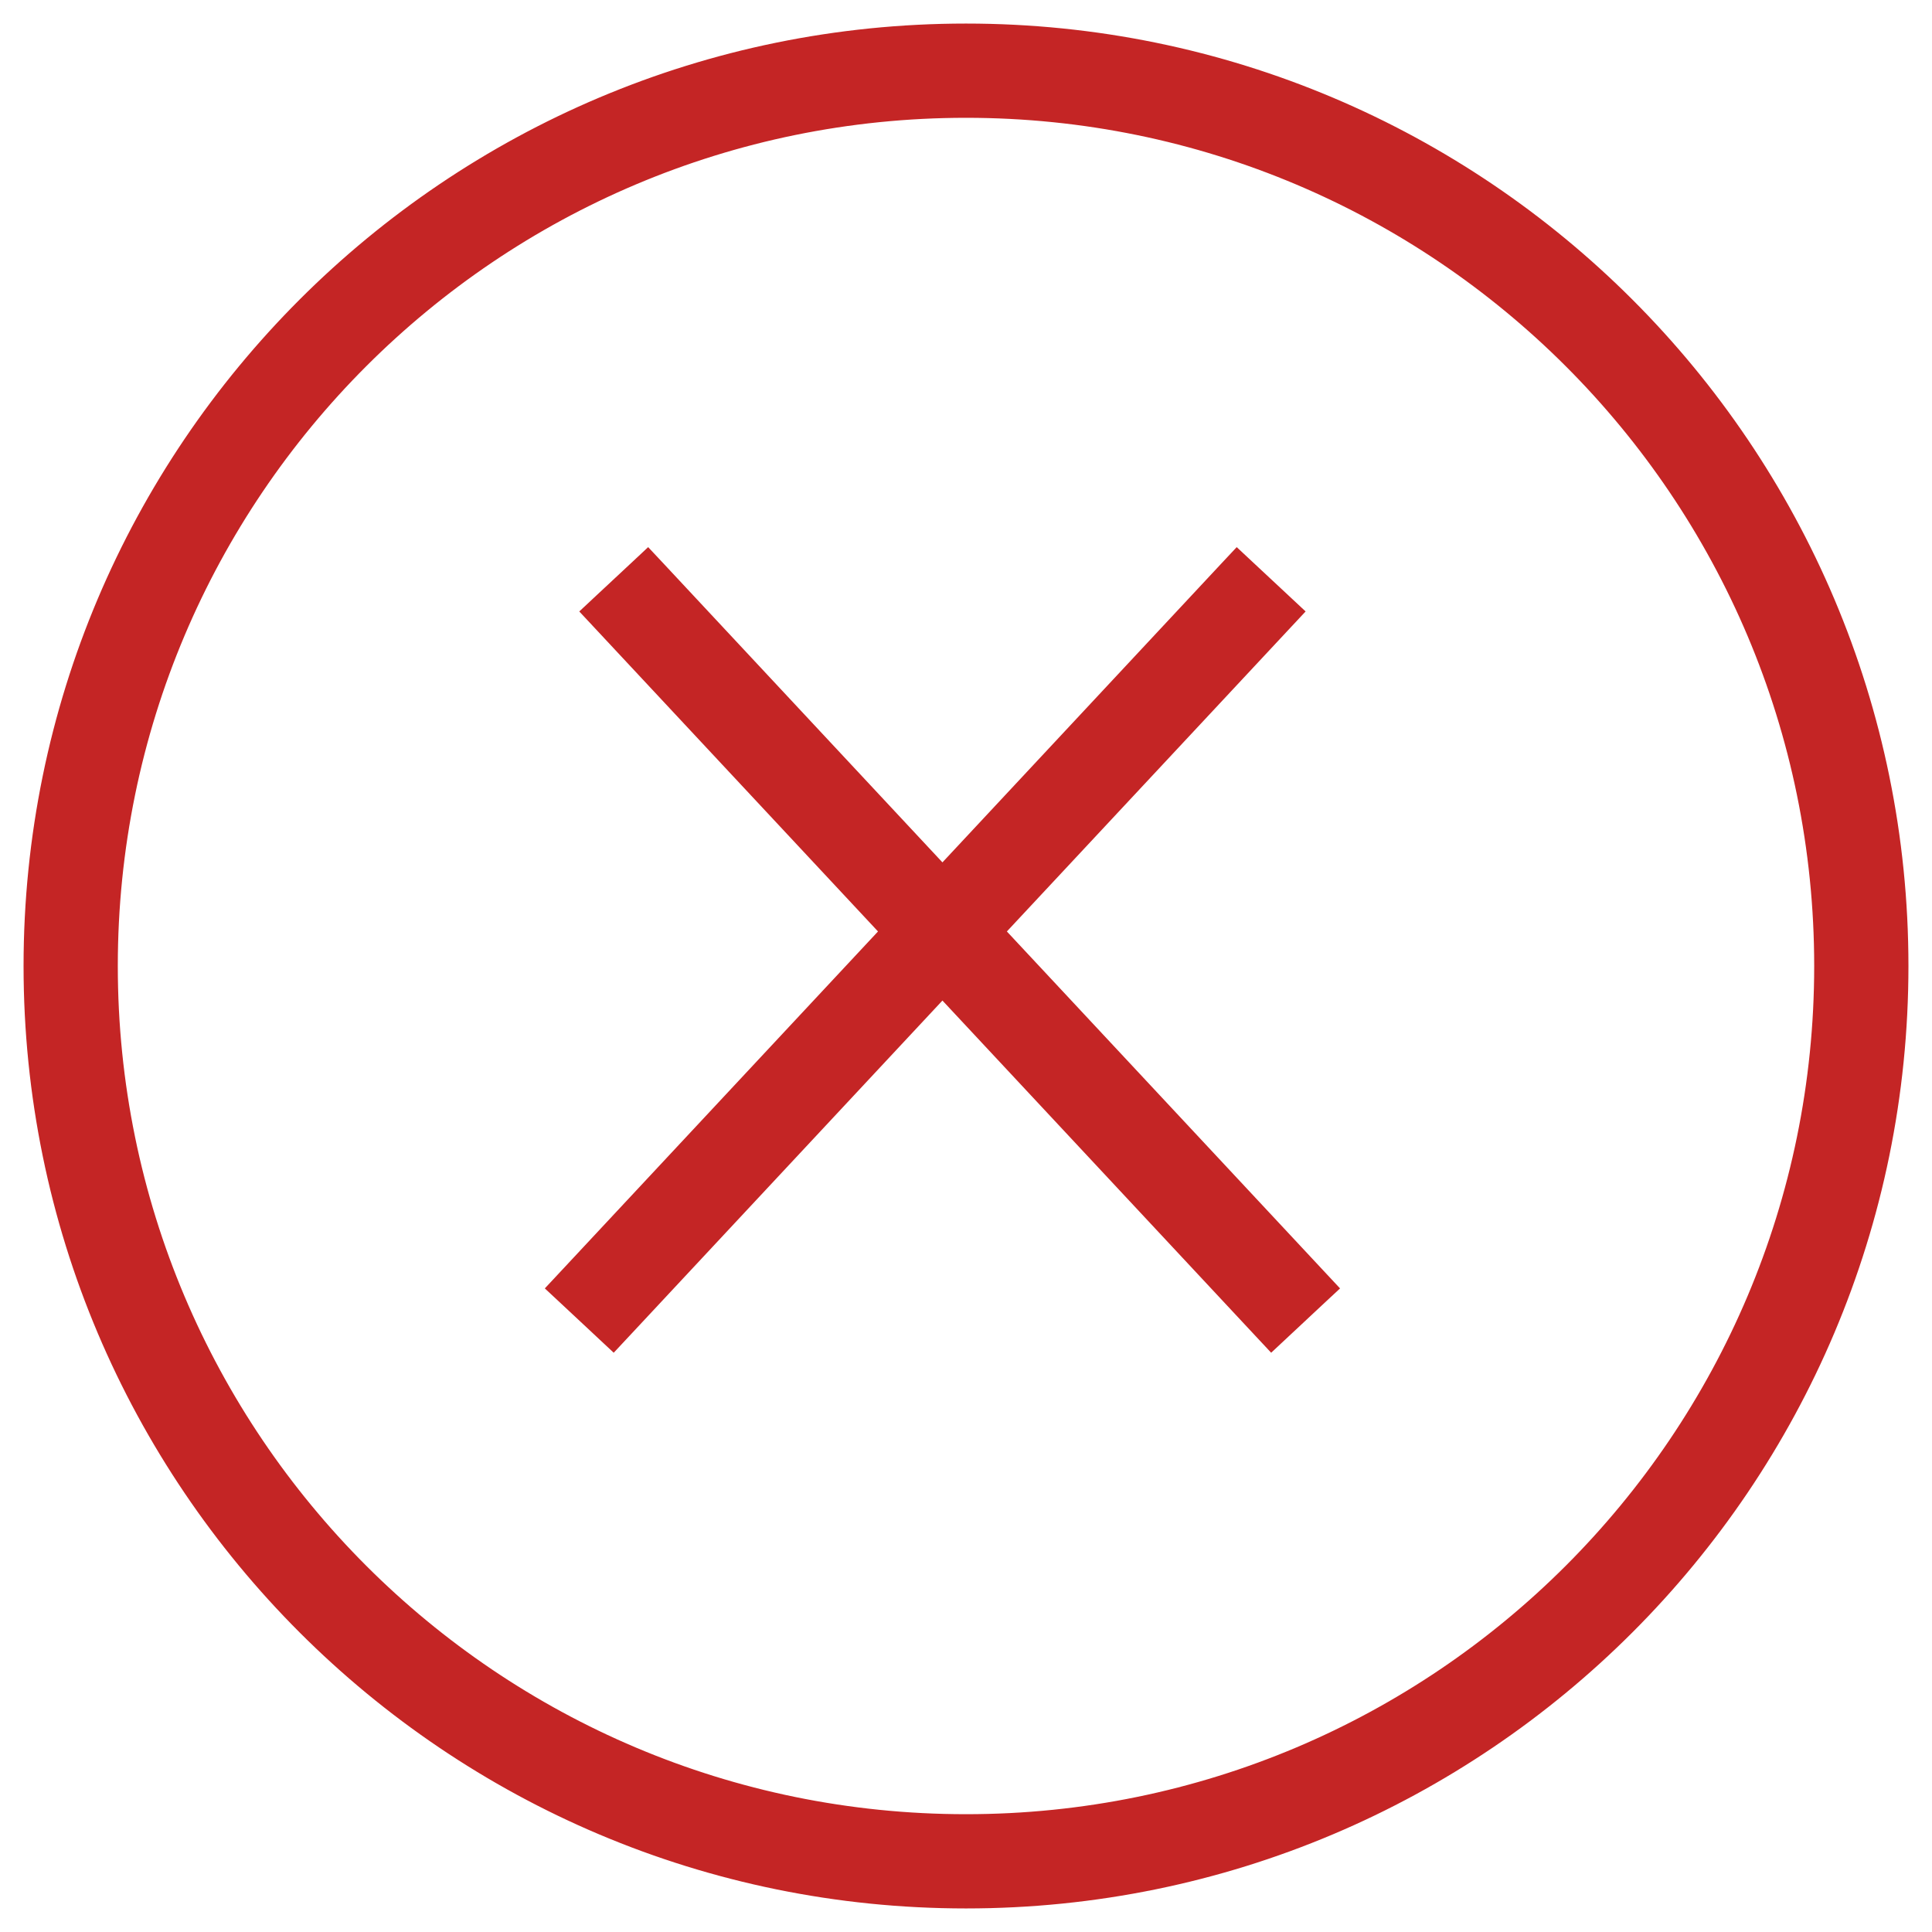 <svg width="41" height="41" viewBox="0 0 41 41" fill="none" xmlns="http://www.w3.org/2000/svg">
<path fill-rule="evenodd" clip-rule="evenodd" d="M20.5 39C30.717 39 39 30.717 39 20.5C39 10.283 30.717 2 20.5 2C10.283 2 2 10.283 2 20.5C2 30.717 10.283 39 20.5 39ZM20.5 40C31.27 40 40 31.27 40 20.5C40 9.73 31.27 1 20.5 1C9.73 1 1 9.73 1 20.5C1 31.27 9.73 40 20.5 40ZM13 28L12.269 27.318L19.316 19.767L13 13L13.731 12.318L20 19.034L26.269 12.318L27 13L20.684 19.767L27.731 27.318L27 28L20 20.5L13 28Z" fill="#C42525"/>
<path d="M12.269 27.318L11.903 26.977L11.562 27.342L11.928 27.683L12.269 27.318ZM13 28L12.659 28.366L13.024 28.707L13.366 28.341L13 28ZM19.316 19.767L19.682 20.108L20 19.767L19.682 19.426L19.316 19.767ZM13 13L12.659 12.634L12.293 12.976L12.634 13.341L13 13ZM13.731 12.318L14.097 11.976L13.755 11.611L13.39 11.952L13.731 12.318ZM20 19.034L19.634 19.376L20 19.767L20.366 19.376L20 19.034ZM26.269 12.318L26.61 11.952L26.245 11.611L25.903 11.976L26.269 12.318ZM27 13L27.366 13.341L27.707 12.976L27.341 12.634L27 13ZM20.684 19.767L20.318 19.426L20 19.767L20.318 20.108L20.684 19.767ZM27.731 27.318L28.072 27.683L28.438 27.342L28.097 26.977L27.731 27.318ZM27 28L26.634 28.341L26.976 28.707L27.341 28.366L27 28ZM20 20.5L20.366 20.159L20 19.767L19.634 20.159L20 20.5ZM38.5 20.5C38.5 30.441 30.441 38.5 20.5 38.5V39.5C30.993 39.5 39.5 30.993 39.5 20.5H38.5ZM20.5 2.5C30.441 2.5 38.5 10.559 38.5 20.5H39.5C39.5 10.007 30.993 1.5 20.5 1.5V2.5ZM2.5 20.5C2.5 10.559 10.559 2.5 20.5 2.5V1.5C10.007 1.5 1.5 10.007 1.5 20.5H2.5ZM20.5 38.5C10.559 38.5 2.5 30.441 2.5 20.5H1.5C1.5 30.993 10.007 39.5 20.5 39.5V38.5ZM39.5 20.5C39.5 30.993 30.993 39.5 20.5 39.5V40.5C31.546 40.5 40.5 31.546 40.5 20.5H39.5ZM20.5 1.5C30.993 1.5 39.5 10.007 39.5 20.5H40.5C40.5 9.454 31.546 0.5 20.5 0.5V1.5ZM1.5 20.5C1.5 10.007 10.007 1.5 20.5 1.5V0.5C9.454 0.5 0.5 9.454 0.5 20.5H1.5ZM20.5 39.5C10.007 39.5 1.5 30.993 1.5 20.5H0.5C0.5 31.546 9.454 40.5 20.5 40.5V39.5ZM11.928 27.683L12.659 28.366L13.341 27.634L12.61 26.952L11.928 27.683ZM18.951 19.426L11.903 26.977L12.634 27.659L19.682 20.108L18.951 19.426ZM12.634 13.341L18.951 20.108L19.682 19.426L13.366 12.659L12.634 13.341ZM13.39 11.952L12.659 12.634L13.341 13.366L14.072 12.683L13.39 11.952ZM20.366 18.693L14.097 11.976L13.366 12.659L19.634 19.376L20.366 18.693ZM25.903 11.976L19.634 18.693L20.366 19.376L26.634 12.659L25.903 11.976ZM27.341 12.634L26.61 11.952L25.928 12.683L26.659 13.366L27.341 12.634ZM21.049 20.108L27.366 13.341L26.634 12.659L20.318 19.426L21.049 20.108ZM28.097 26.977L21.049 19.426L20.318 20.108L27.366 27.659L28.097 26.977ZM27.341 28.366L28.072 27.683L27.39 26.952L26.659 27.634L27.341 28.366ZM19.634 20.841L26.634 28.341L27.366 27.659L20.366 20.159L19.634 20.841ZM13.366 28.341L20.366 20.841L19.634 20.159L12.634 27.659L13.366 28.341Z" fill="#C42525"/>
</svg>
